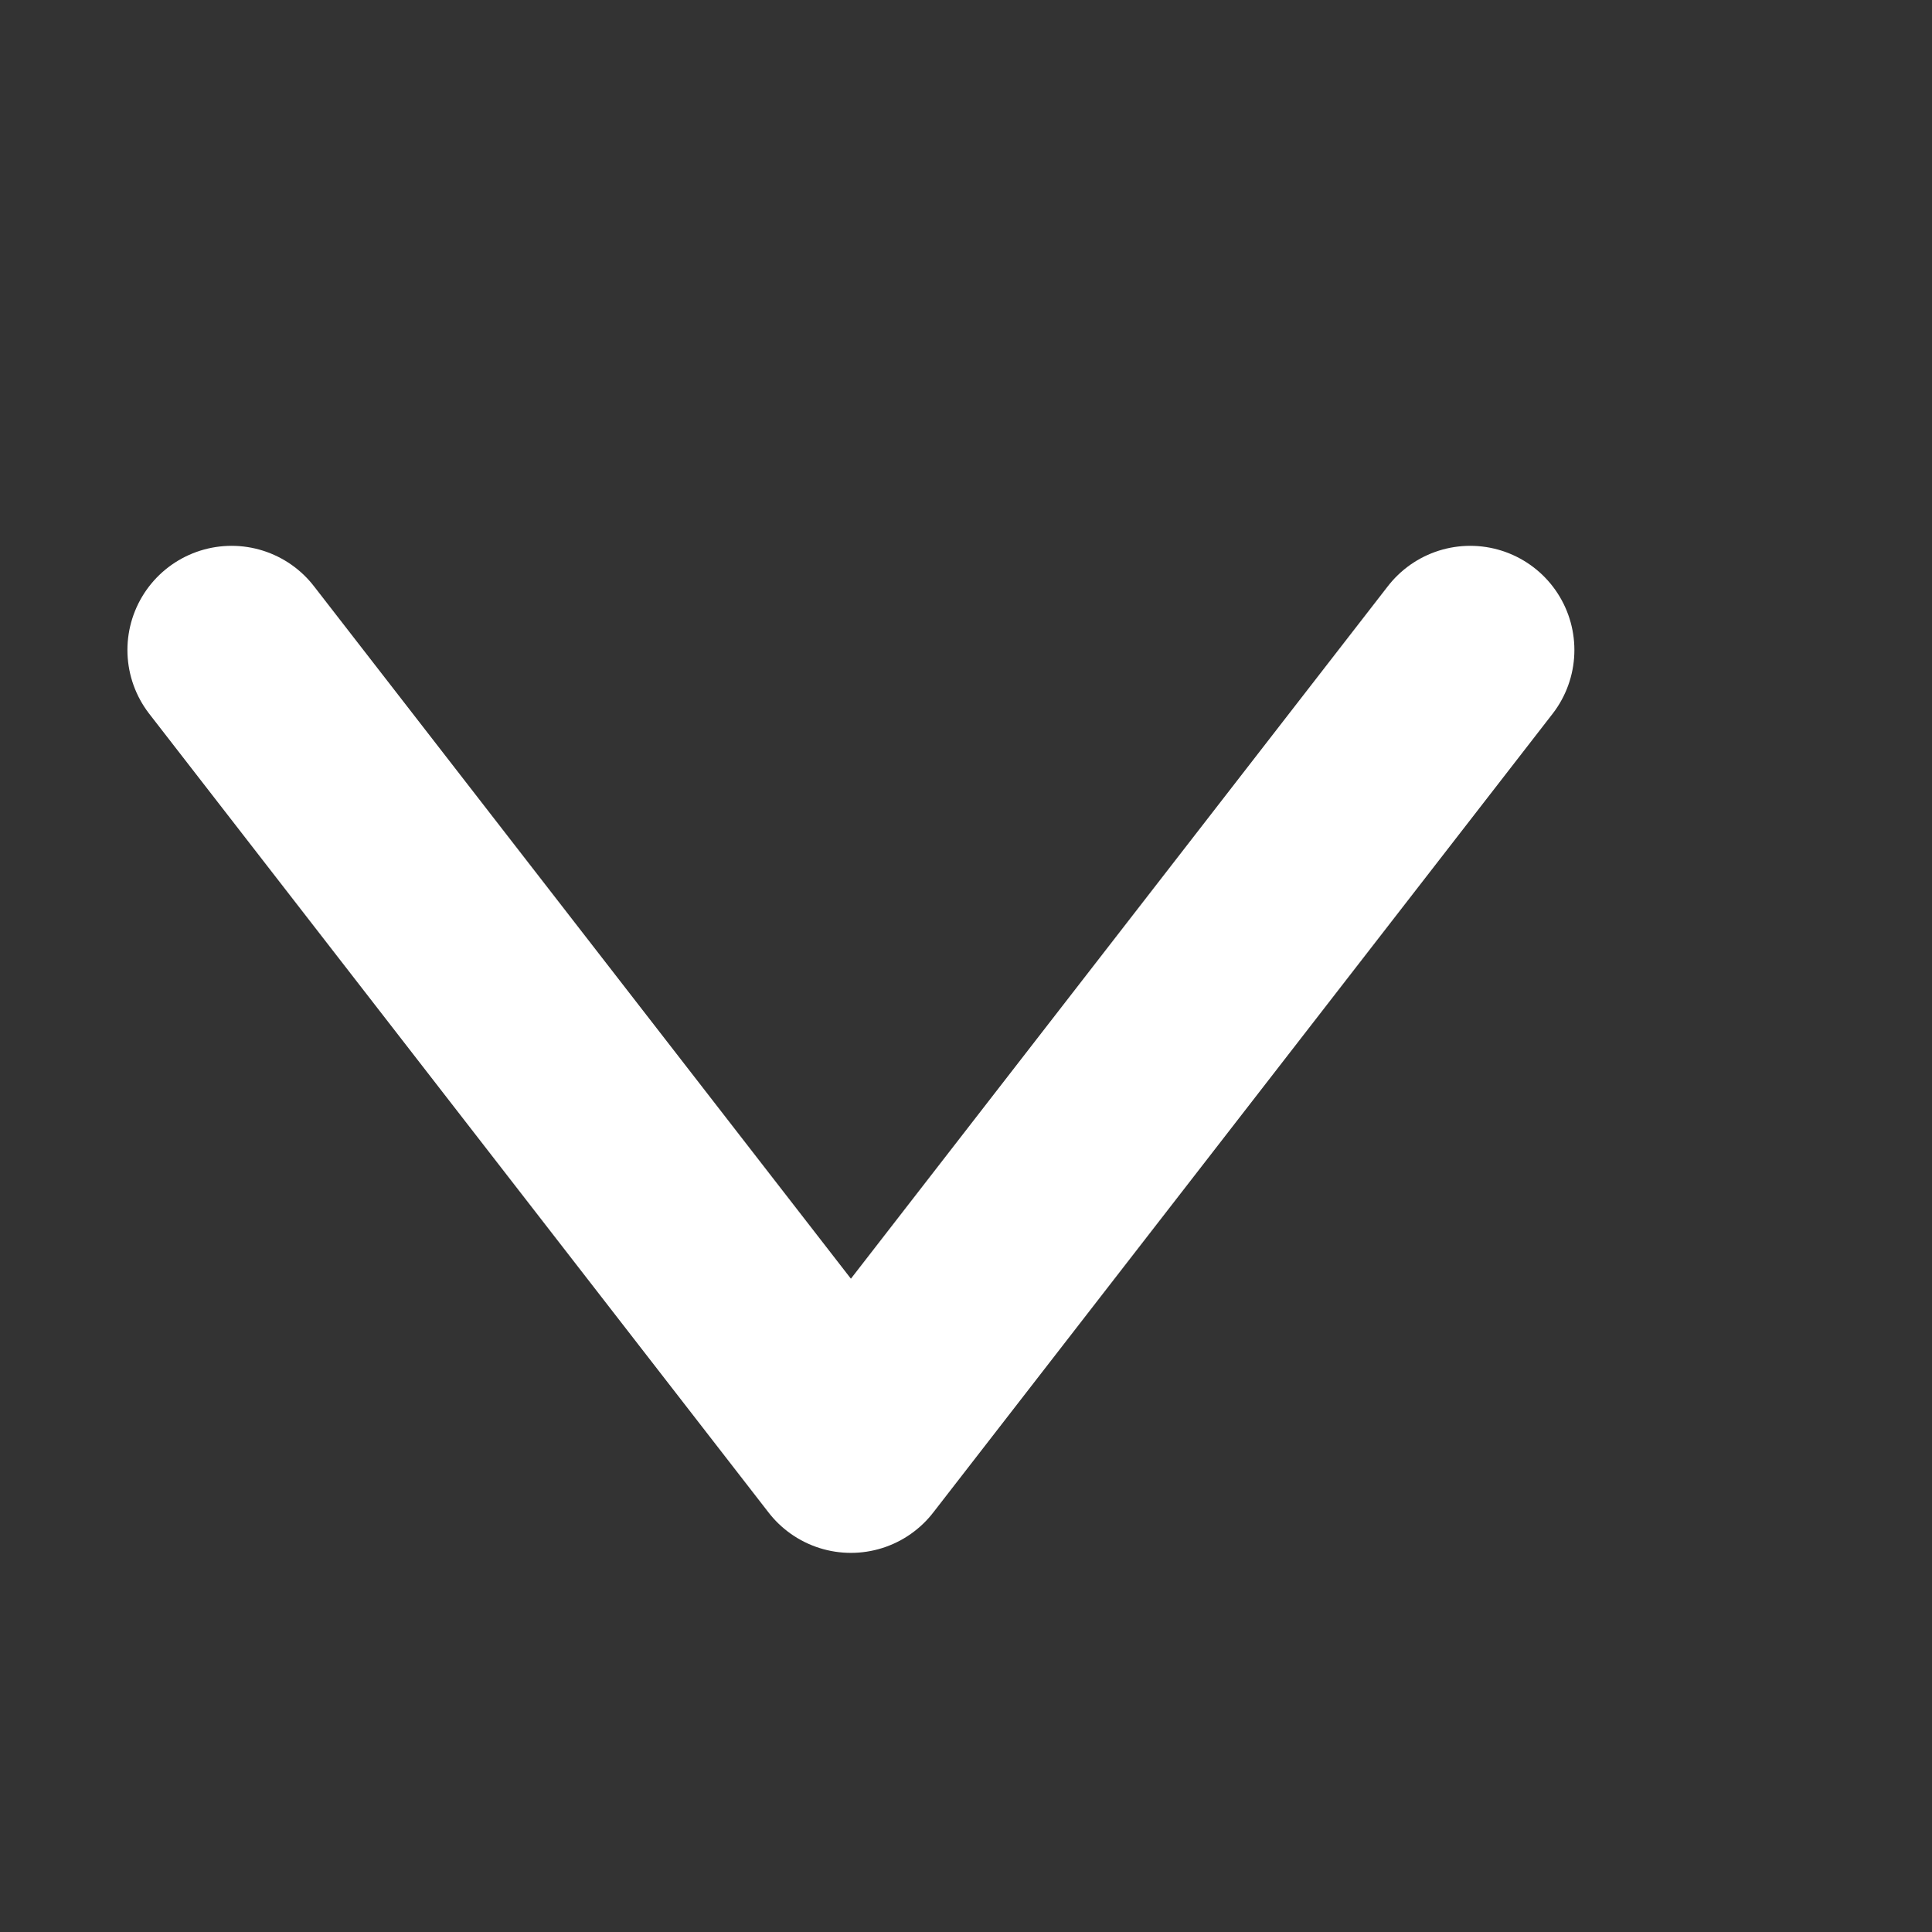 <?xml version="1.0" encoding="UTF-8" standalone="no"?>
<!-- Created with Inkscape (http://www.inkscape.org/) -->

<svg
   xmlns:dc="http://purl.org/dc/elements/1.1/"
   xmlns:cc="http://creativecommons.org/ns#"
   xmlns:rdf="http://www.w3.org/1999/02/22-rdf-syntax-ns#"
   xmlns:svg="http://www.w3.org/2000/svg"
   xmlns="http://www.w3.org/2000/svg"
   xmlns:sodipodi="http://sodipodi.sourceforge.net/DTD/sodipodi-0.dtd"
   xmlns:inkscape="http://www.inkscape.org/namespaces/inkscape"
   width="32"
   height="32"
   version="1.1"
   viewBox="0 0 8.467 8.467"
   id="svg8"
   sodipodi:docname="dropdown-down.svg">
  <rect x="0" y="0" width="8.467" height="8.467" fill="#333333" stroke="none"/>
  <defs
     id="defs12" />
  <sodipodi:namedview
     pagecolor="#ffffff"
     bordercolor="#666666"
     borderopacity="1"
     objecttolerance="10"
     gridtolerance="10"
     guidetolerance="10"
     inkscape:pageopacity="0"
     inkscape:pageshadow="2"
     inkscape:window-width="640"
     inkscape:window-height="480"
     id="namedview10"
     showgrid="false" />
  <g
     transform="matrix(0.863,0,0,0.863,0.076,-248.06)"
     id="g6">
    <path
       d="m 1.088,290.74 3.145,4.056 3.145,-4.056"
       id="path4"
       inkscape:connector-curvature="0"
       style="fill:none;stroke:#ffffff;stroke-width:1.058;stroke-linecap:round;stroke-linejoin:round" />
  </g>
</svg>
